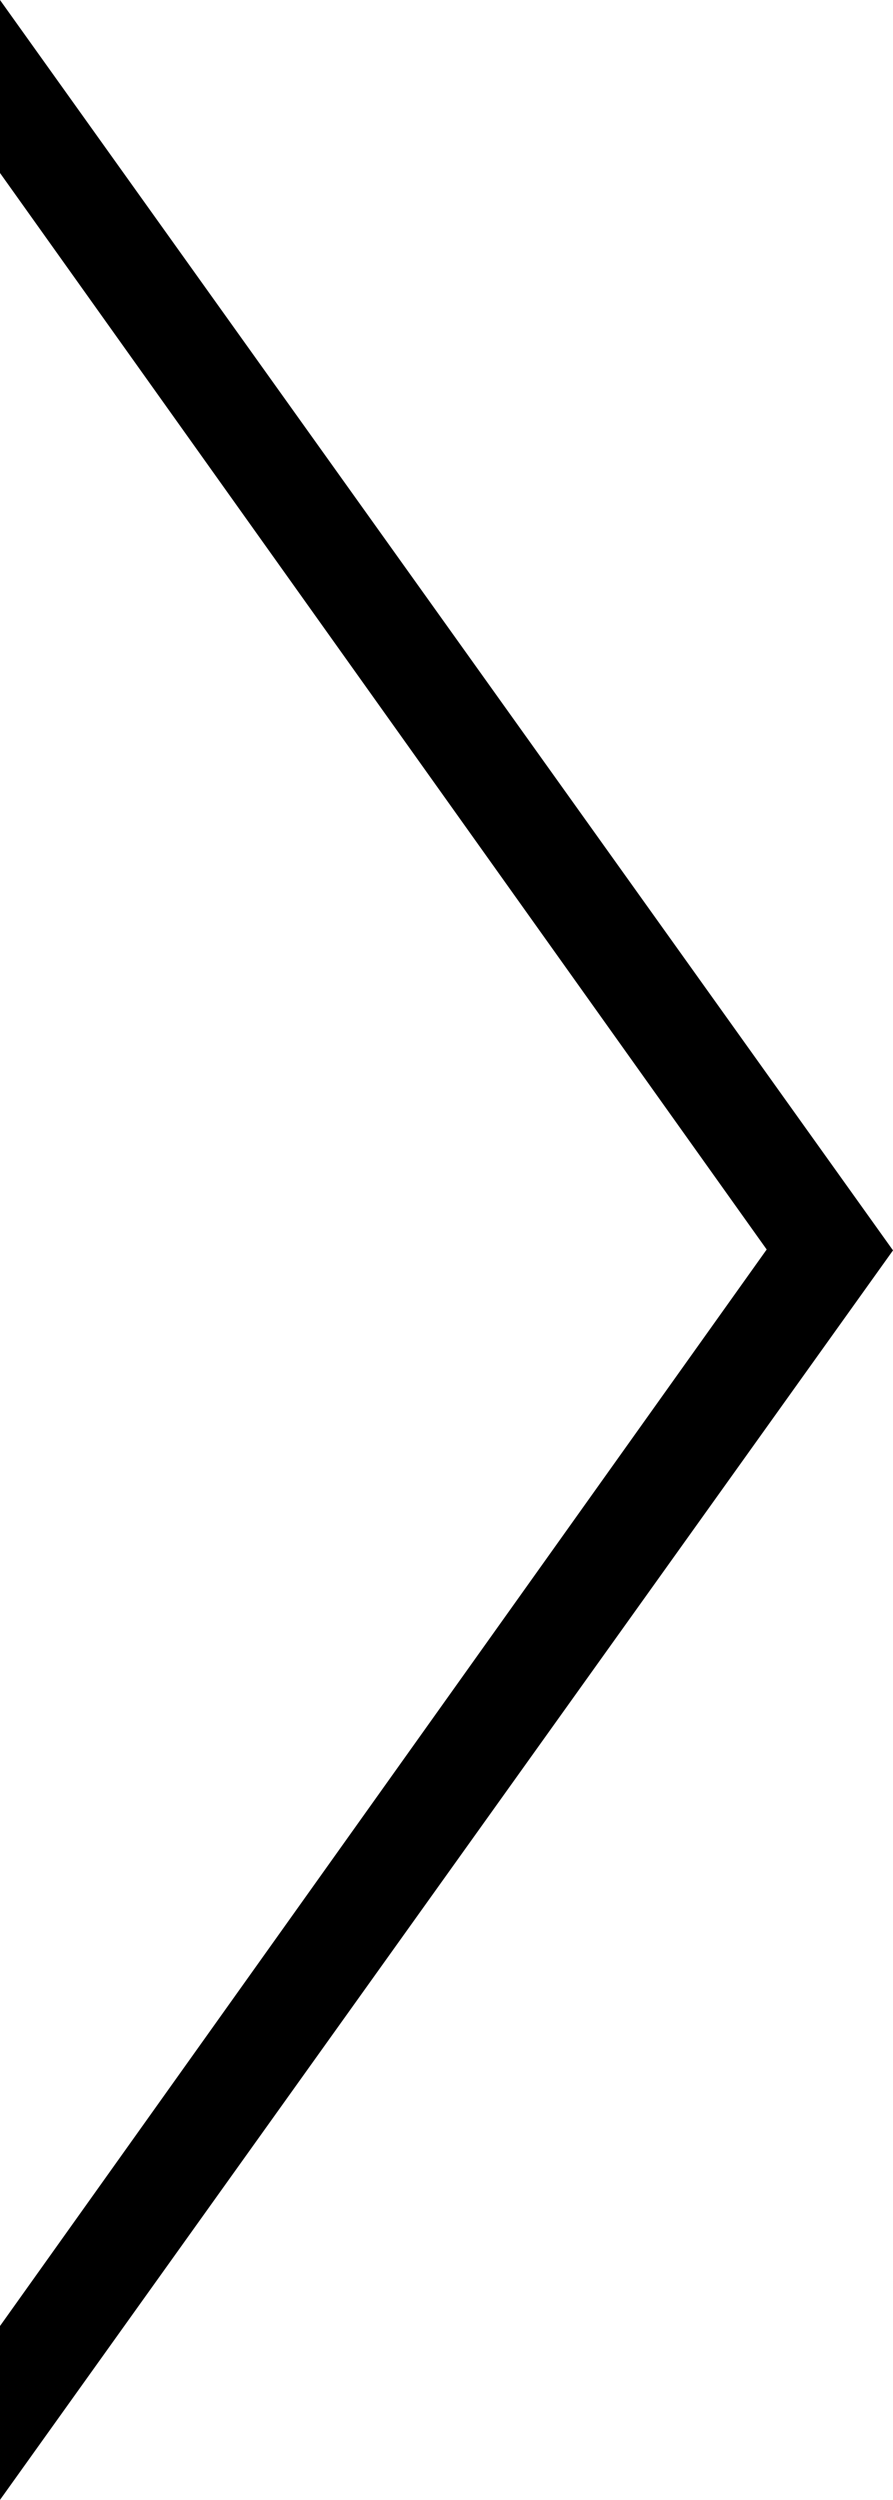 <?xml version="1.0" encoding="utf-8"?>
<!-- Generator: Adobe Illustrator 18.0.0, SVG Export Plug-In . SVG Version: 6.00 Build 0)  -->
<!DOCTYPE svg PUBLIC "-//W3C//DTD SVG 1.1//EN" "http://www.w3.org/Graphics/SVG/1.1/DTD/svg11.dtd">
<svg version="1.1" id="Layer_1" xmlns="http://www.w3.org/2000/svg" xmlns:xlink="http://www.w3.org/1999/xlink" x="0px" y="0px"
	 viewBox="0 0 101.8 284.7" enable-background="new 0 0 101.8 284.7" xml:space="preserve">
<polygon points="0,264.9 0,284.7 101.8,142.4 0,0 0,19.7 87.4,142.3 "/>
</svg>
